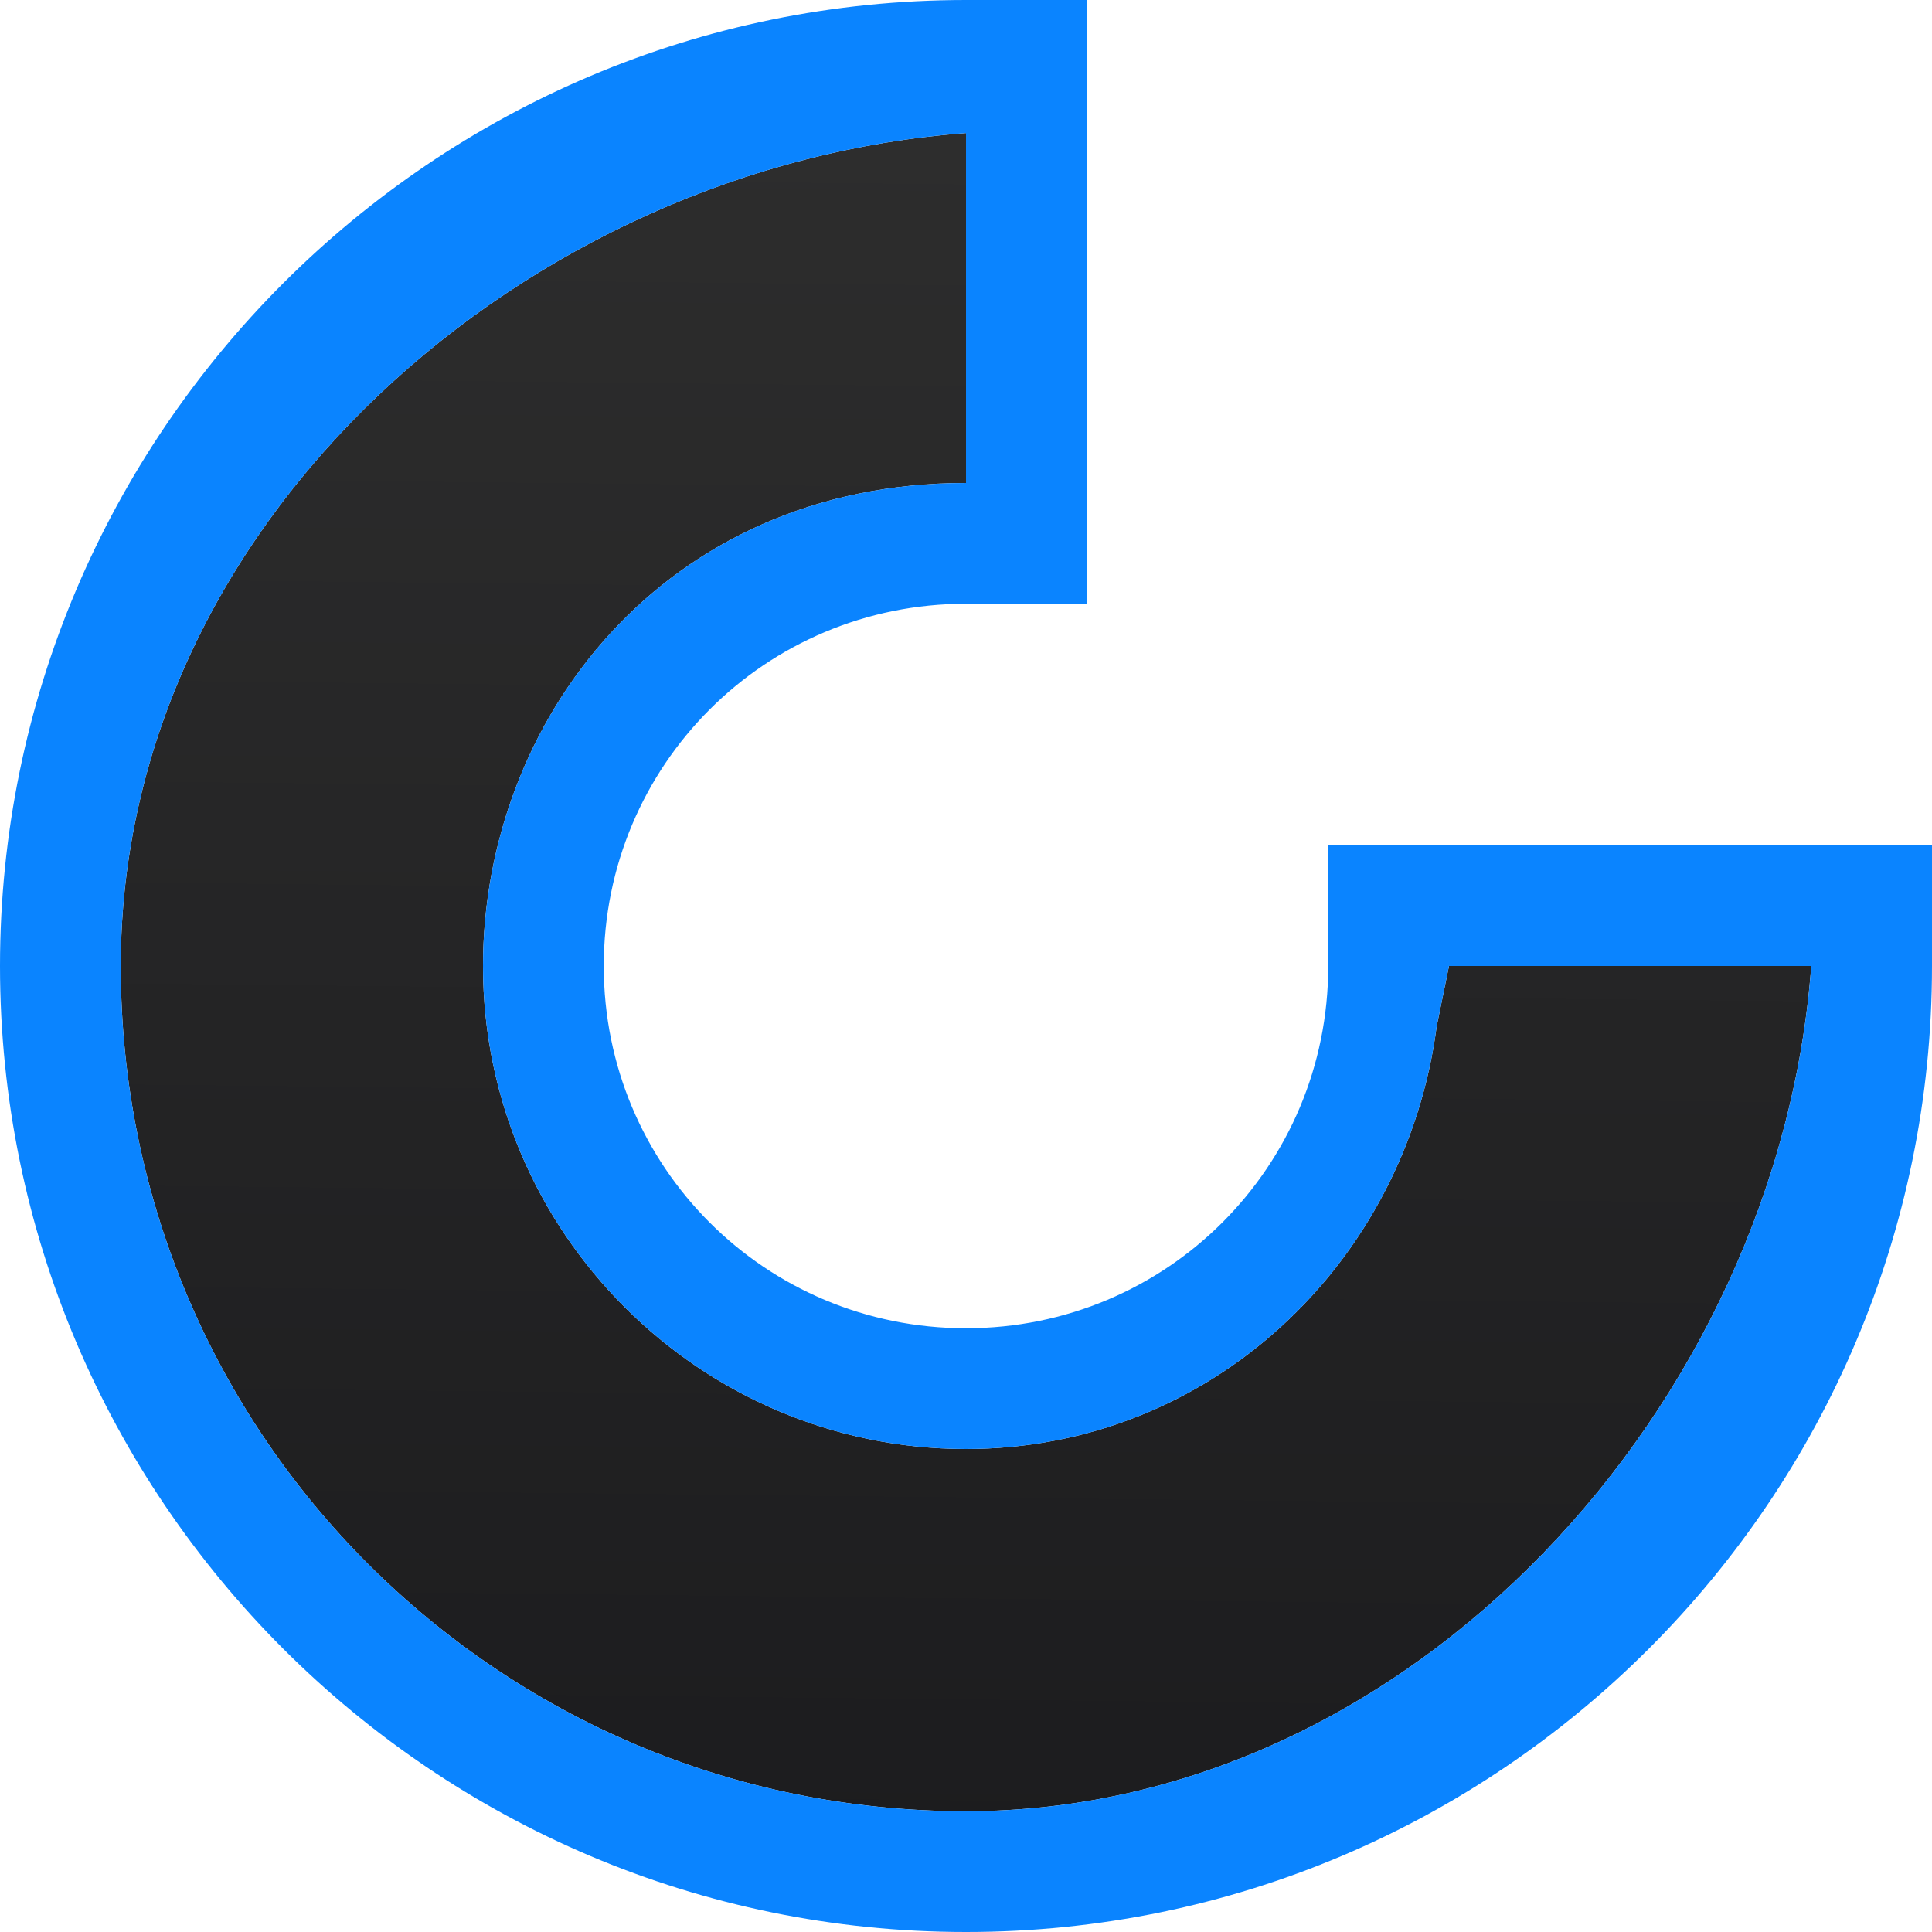 <svg viewBox="0 0 16 16" xmlns="http://www.w3.org/2000/svg" xmlns:xlink="http://www.w3.org/1999/xlink"><linearGradient id="a" gradientUnits="userSpaceOnUse" x1="6.492" x2="6.644" y1="15.305" y2="1.102"><stop offset="0" stop-color="#1c1c1e"/><stop offset="1" stop-color="#2d2d2d"/></linearGradient>

/&amp;amp;gt;<path d="m8 1.102v2.898c-2.509 0-4 1.974-4 4 0 2.203 1.797 4 4 4 2.026 0 3.641-1.542 3.898-3.5l.102-.5h3c-.269 3.624-3.306 7-7 7-3.872 0-7-3.128-7-7 0-3.694 3.376-6.629 7-6.898z" fill="url(#a)"/><path d="m8 0c-4.412 0-8 3.588-8 8 0 4.412 3.588 8 8 8s8-3.588 8-8v-1h-5v1c0 1.663-1.337 3-3 3s-3-1.337-3-3 1.337-3 3-3h1v-5zm0 1.102v2.898c-2.509 0-4 1.974-4 4 0 2.203 1.797 4 4 4 2.026 0 3.641-1.542 3.898-3.5 0 0 .073-.358.102-.5h3c-.269 3.624-3.306 7-7 7-3.872 0-7-3.128-7-7 0-3.694 3.376-6.629 7-6.898z" fill="#0a84ff"/></svg>